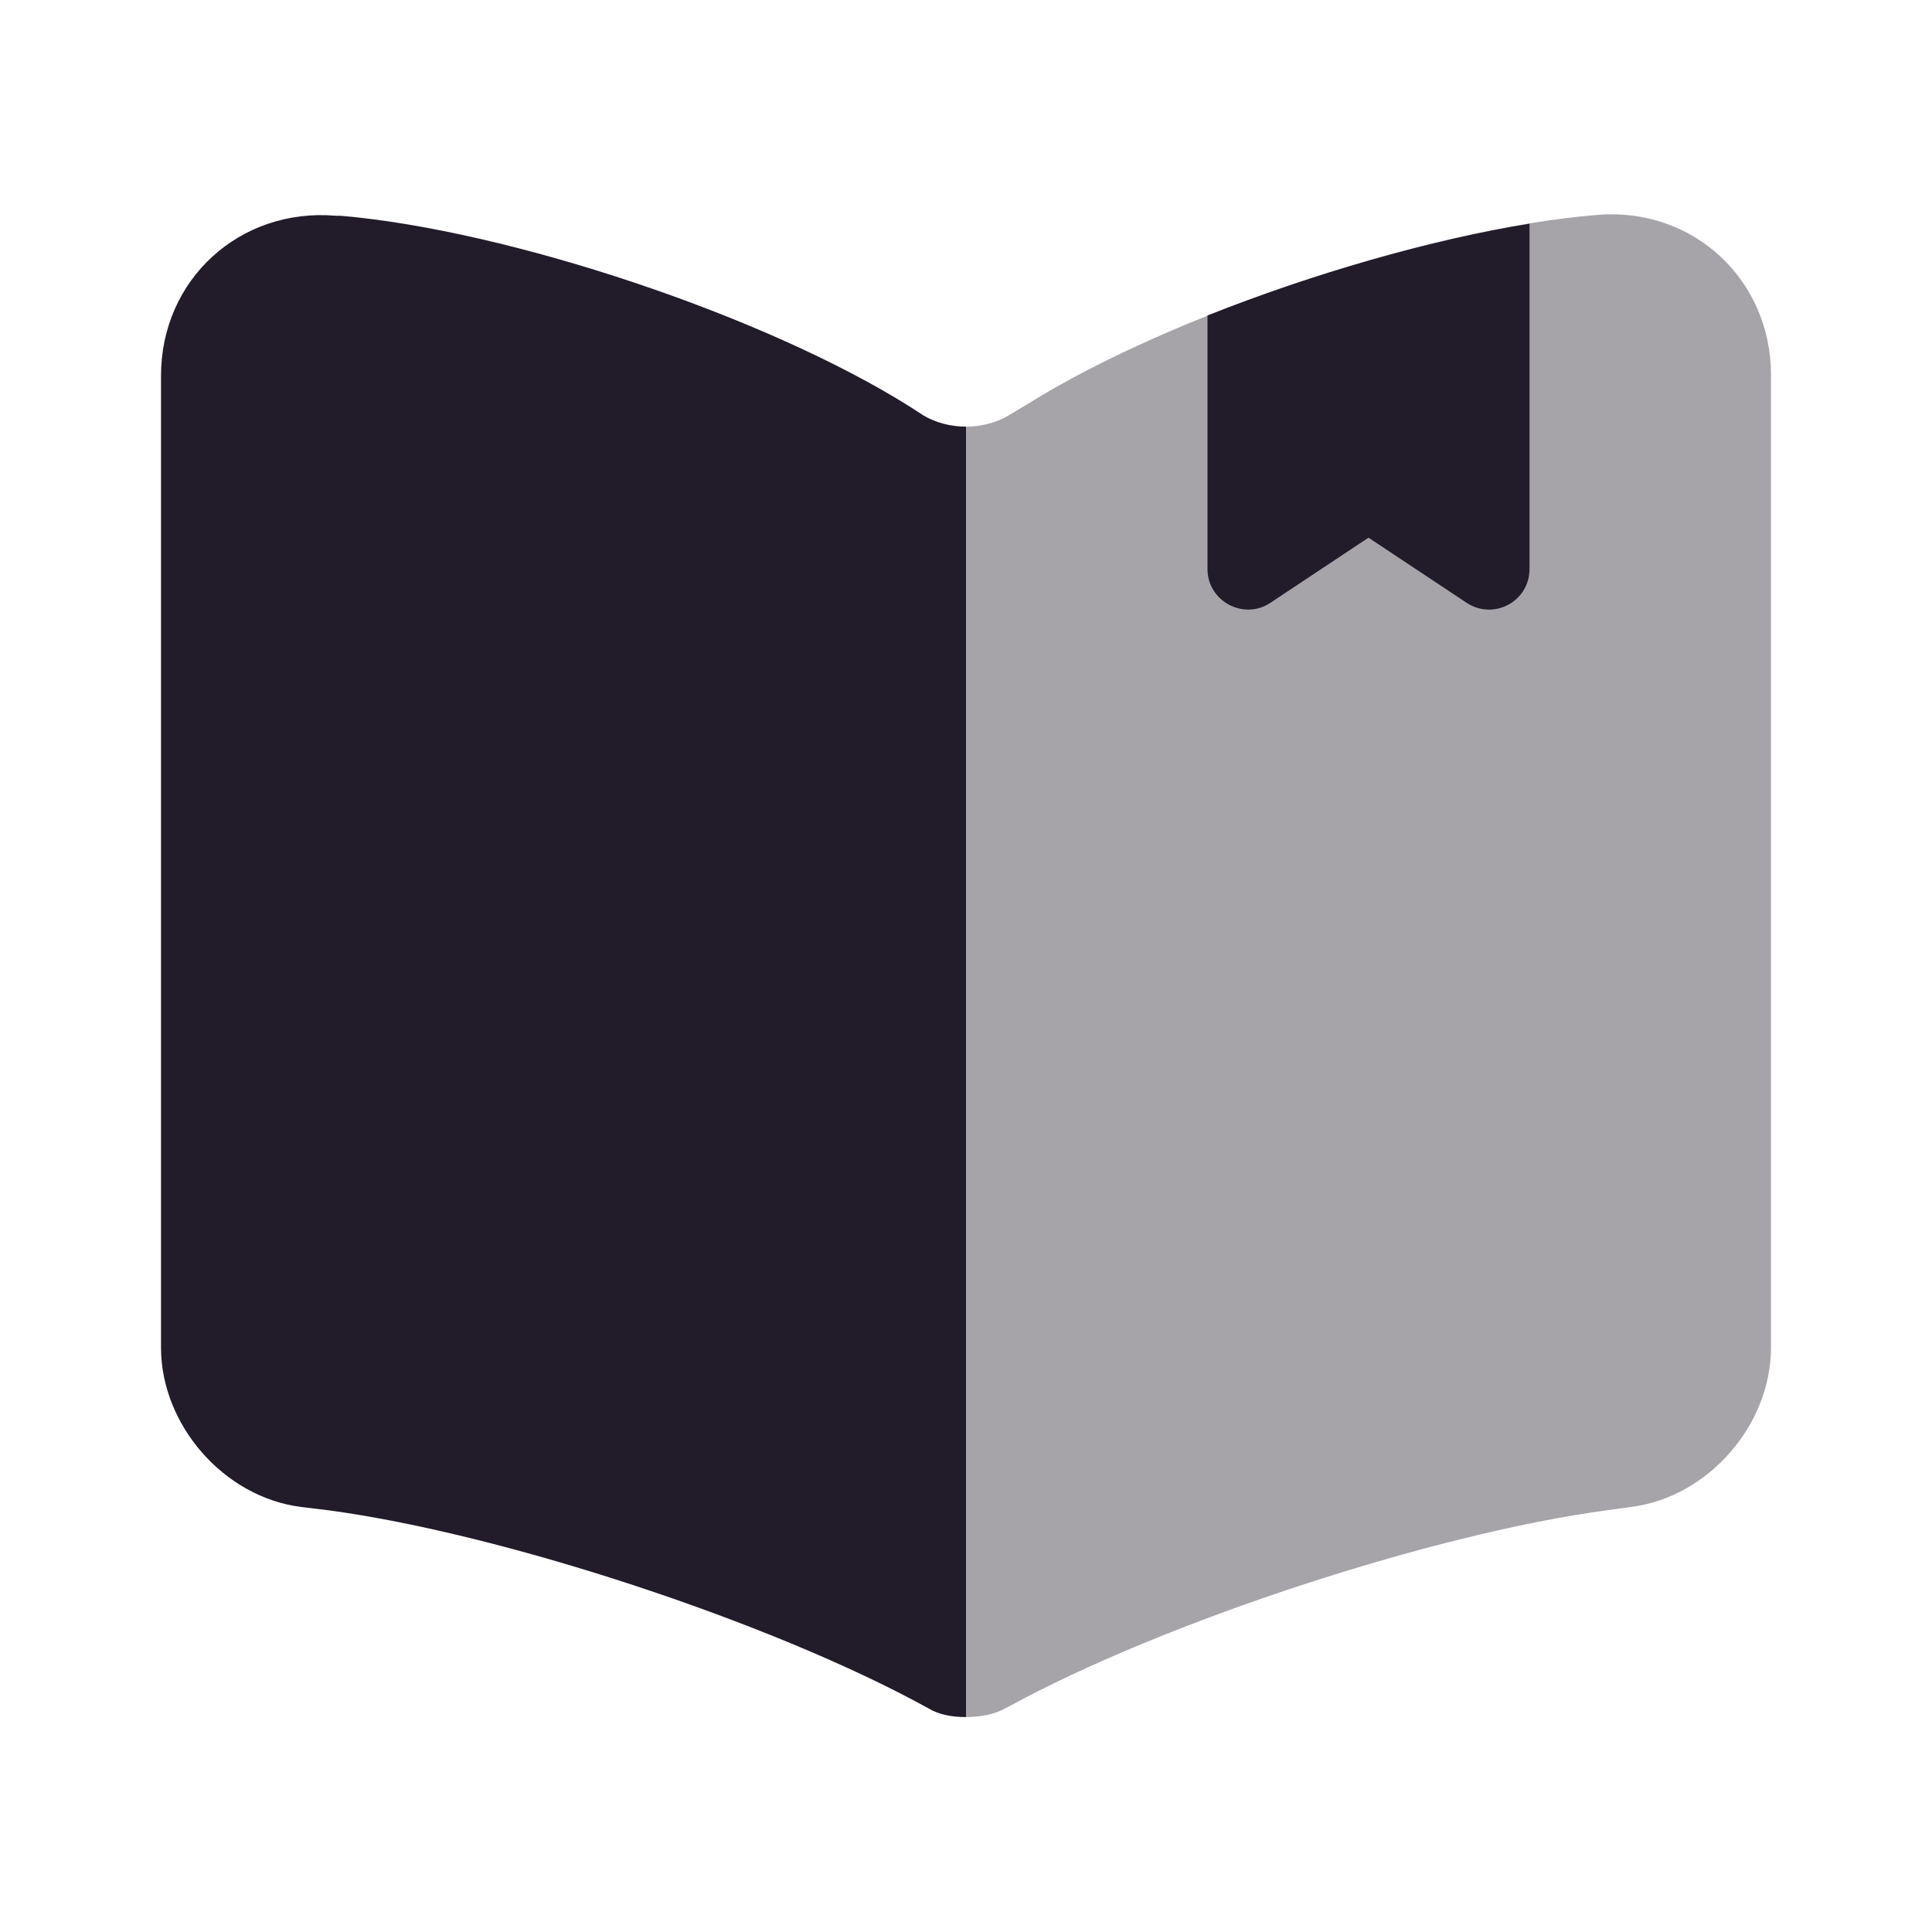 <svg width="24" height="24" viewBox="0 0 24 24" fill="none" xmlns="http://www.w3.org/2000/svg">
<path opacity="0.4" d="M12 5.3V21.33C12.17 21.33 12.35 21.3 12.49 21.22L12.53 21.2C14.45 20.15 17.8 19.05 19.97 18.76L20.26 18.72C21.22 18.6 22 17.7 22 16.74V4.66C22 3.47 21.03 2.57 19.84 2.67C17.74 2.84 14.56 3.9 12.78 5.01L12.53 5.16C12.38 5.25 12.19 5.3 12 5.3Z" fill="#211B2A"/>
<path d="M2 4.67V16.739C2 17.7 2.78 18.599 3.74 18.72L4.07 18.76C6.25 19.05 9.61 20.16 11.53 21.22C11.66 21.299 11.82 21.33 12 21.33V5.3C11.81 5.3 11.62 5.25 11.47 5.16L11.3 5.05C9.52 3.93 6.33 2.86 4.23 2.68H4.17C2.98 2.58 2 3.47 2 4.67Z" fill="#211B2A"/>
<path d="M19 2.779V7.069C19 7.469 18.56 7.709 18.22 7.489L17 6.679L15.78 7.489C15.45 7.709 15 7.469 15 7.069V3.919C16.31 3.399 17.77 2.979 19 2.779Z" fill="#211B2A"/>
</svg>
